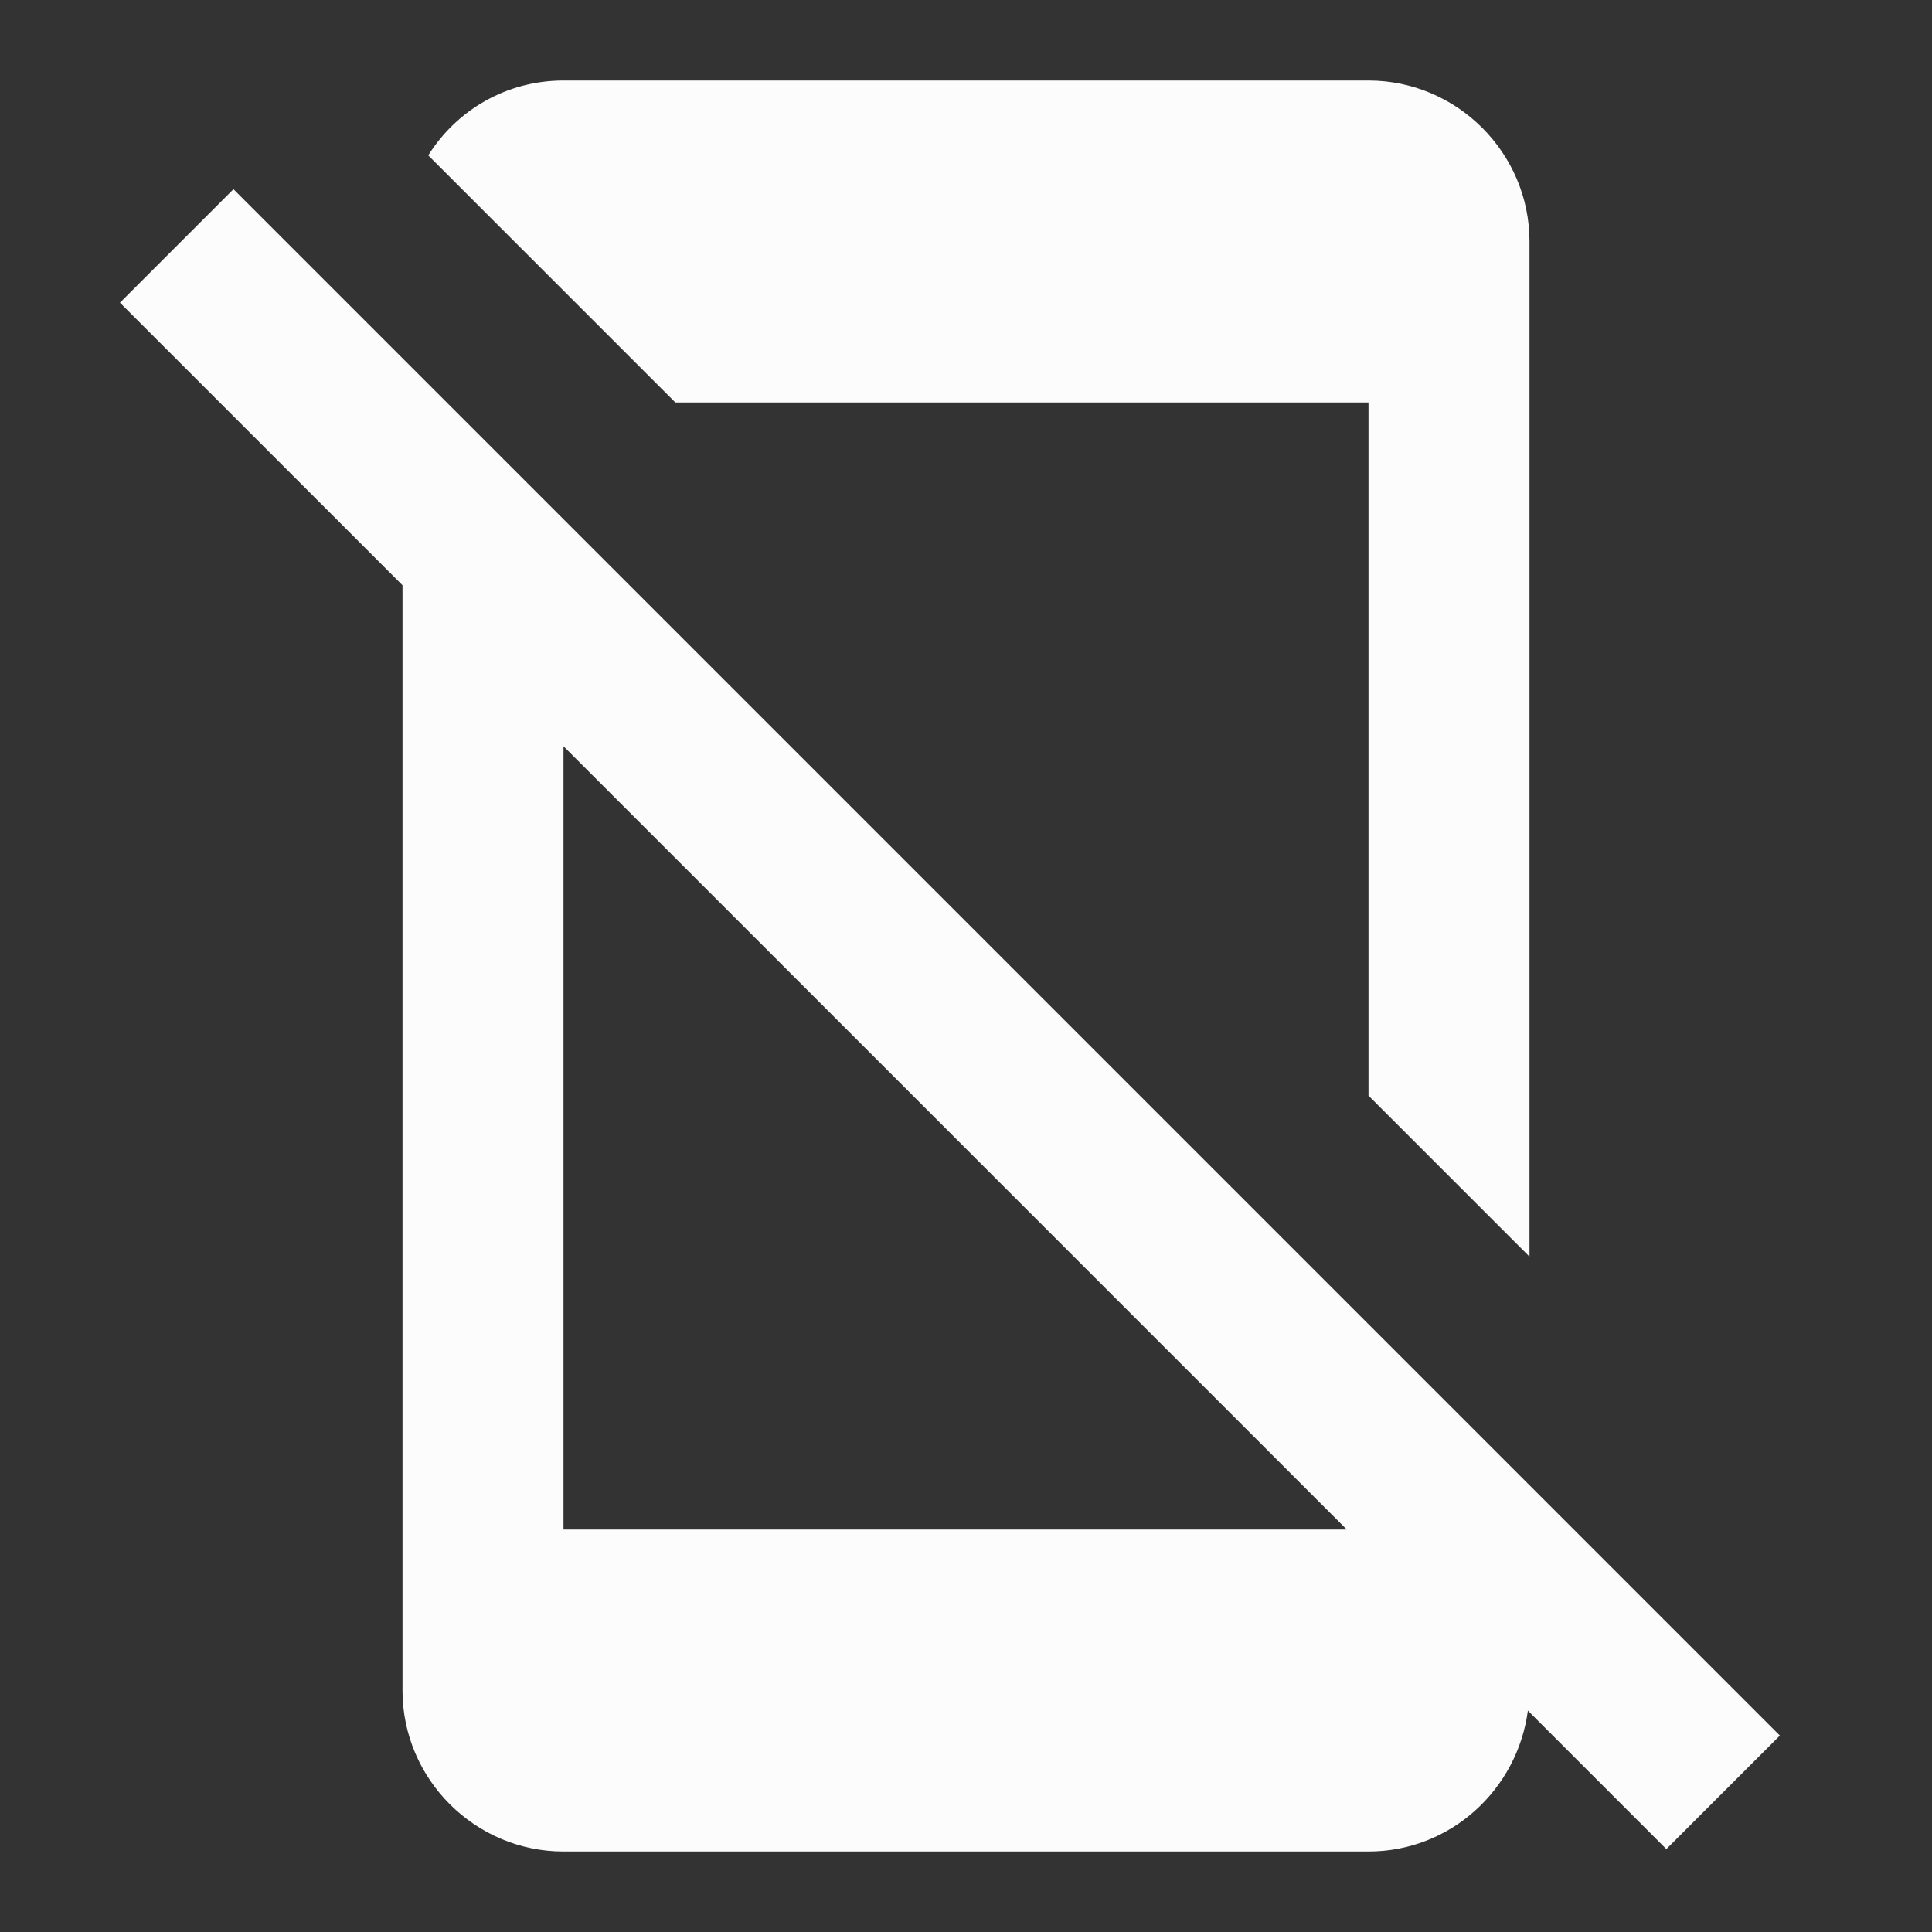 <svg width="24" height="24" viewBox="0 0 24 24" fill="none" xmlns="http://www.w3.org/2000/svg">
<rect x="0" y="0" width="24" height="24" fill="#333333" stroke="none"/>
<g clip-path="url(#clip0_19_22483)">
<path d="M17 5V13.61L19 15.61V3C19 1.9 18.1 1 17 1H7C6.29 1 5.67 1.37 5.32 1.93L8.39 5H17ZM1.49 3.76L5 7.27V21C5 22.1 5.9 23 7 23H17C18.02 23 18.85 22.23 18.98 21.25L20.7 22.97L22.11 21.56L2.9 2.35L1.49 3.76ZM7 9.27L16.73 19H7V9.27Z" fill="#FCFCFD"/>
</g>
<defs>
<clipPath id="clip0_19_22483">
<rect width="24" height="24" fill="white"/>
</clipPath>
</defs>
</svg>
